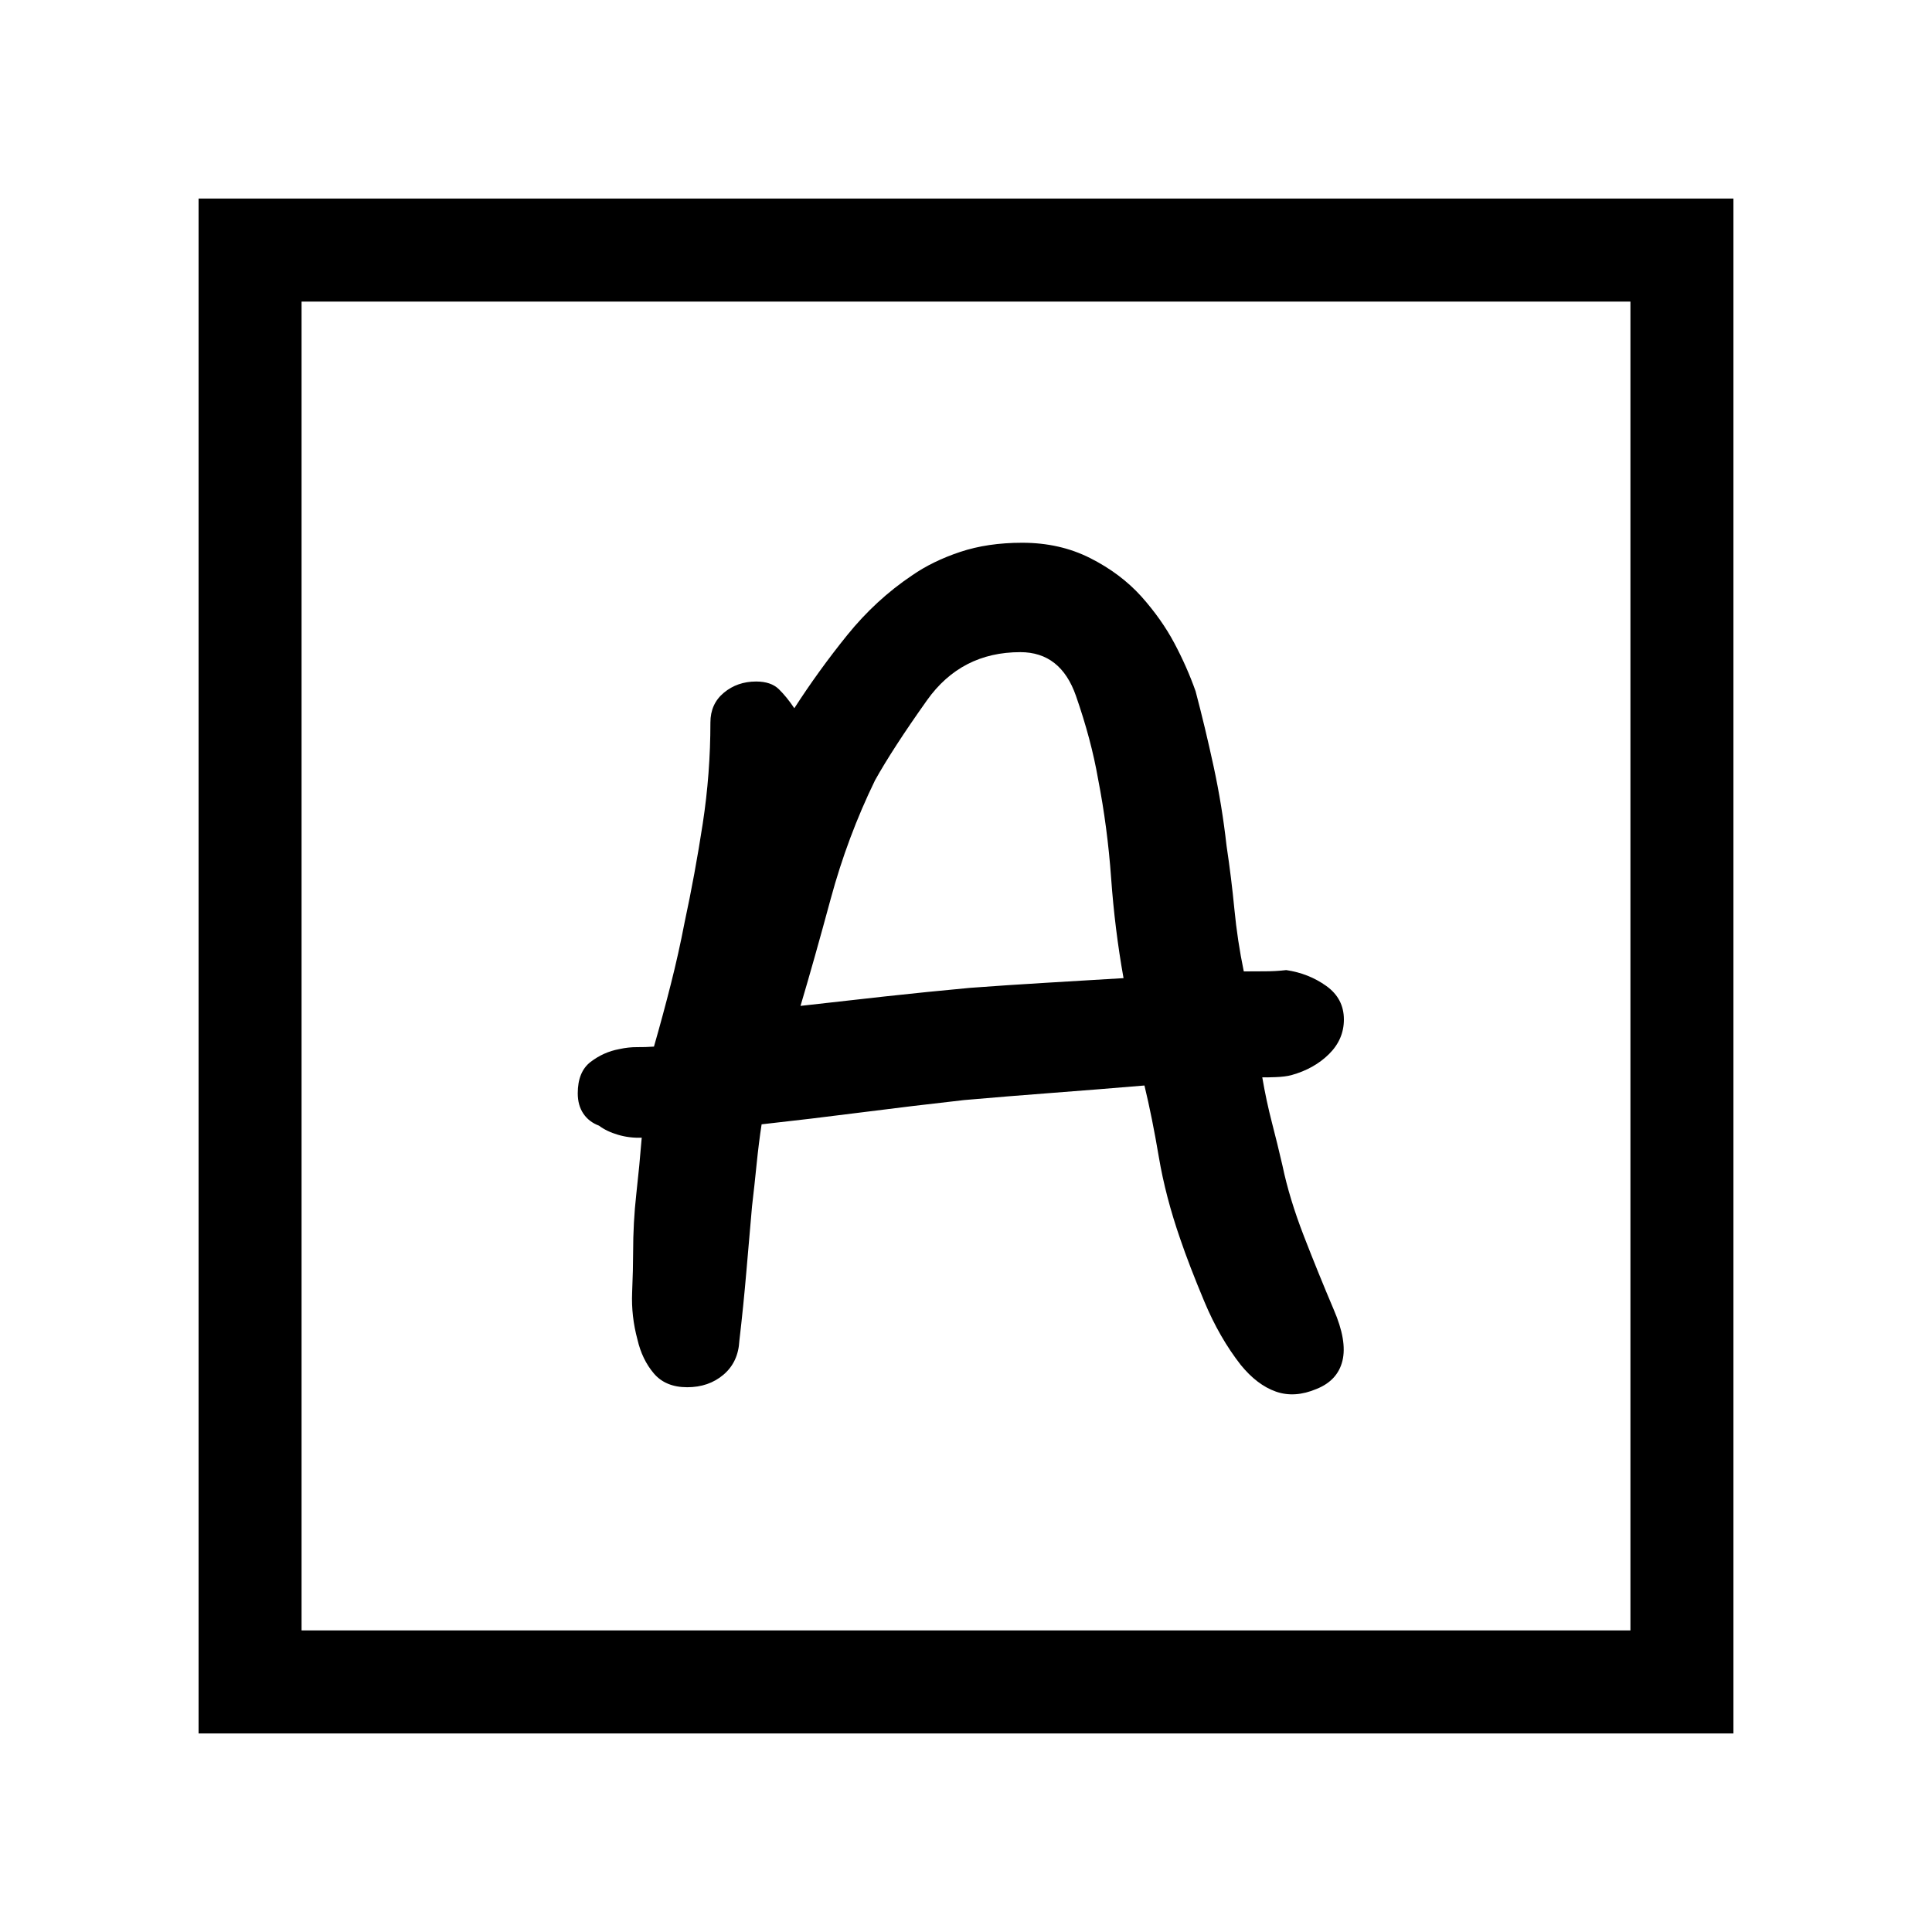 <svg xmlns="http://www.w3.org/2000/svg" height="40" viewBox="0 -960 960 960" width="40"><path d="M341.44-270.69q10.71 0 18.05-6.23 7.33-6.23 7.89-16.82 2-17.05 3.53-34.93 1.53-17.87 2.76-31.84 1.23-10.44 2.3-21.13 1.08-10.69 2.47-19.69 24.61-2.72 49.61-5.93 25-3.2 50.98-6.12 21.74-1.9 43.79-3.57t45.85-3.67q3.82 15.8 7.14 35.49t10.65 40.8q4.51 13.25 11.99 31.11 7.47 17.86 18.04 31.4 8.13 10 17.47 13.29 9.35 3.3 20.25-1.32 10.48-4.2 12.85-14.03 2.38-9.84-4.32-25.35-7.66-18.03-14.87-36.62-7.2-18.59-10.61-34.92-2.47-10.72-5.26-21.47-2.79-10.76-4.79-22.45 1.84.1 6.66-.09t7.8-.99q11.3-3.13 18.7-10.46 7.4-7.33 7.4-17.18 0-10.41-8.74-16.67-8.75-6.25-19.9-7.89-5.41.64-11.3.61-5.88-.02-9.8.05-3.18-15.38-4.67-30.9-1.49-15.51-3.9-31.56-2.23-19.95-6.43-39.41-4.21-19.46-8.95-37.36-4.23-11.97-10.53-23.83-6.29-11.86-16.42-23.25-10.36-11.46-25.44-19.07-15.07-7.62-33.77-7.62-17.2 0-30.86 4.57-13.65 4.56-23.85 11.64-18.03 12.1-32.24 29.69-14.2 17.59-26.28 36.33-3.77-5.64-7.68-9.46-3.91-3.82-11.29-3.82-9.36 0-16.04 5.57Q353-610.23 353-601q0 25.36-3.81 50.23-3.81 24.87-9.06 49.31-2.9 15.13-6.8 30.5-3.89 15.37-8.38 31.01-4.1.31-8.39.27-4.28-.04-8.92.99-7.74 1.43-14.15 6.33t-6.41 15.62q0 5.95 2.77 10.07 2.77 4.13 7.77 6 3.82 2.88 9.51 4.55 5.69 1.68 11.74 1.43-1.1 13.77-2.69 27.93-1.59 14.17-1.59 29.25 0 8.02-.49 19.79-.48 11.77 2.64 23.31 2.29 9.95 8.12 16.83 5.83 6.89 16.58 6.89Zm56.33-189.49q6.67-22.41 15-53.18t22.02-58.9q8.8-15.79 25.8-39.74 17-23.95 46.41-23.95 20.08 0 27.65 21.76 7.58 21.75 10.97 41.22 4.69 24.07 6.5 49.33 1.8 25.26 6.16 49.67-19.31 1.15-38.74 2.32-19.44 1.16-37.46 2.5-21.64 2-42.41 4.28-20.77 2.28-41.9 4.69ZM98.67-98.67v-762.66h762.66v762.66H98.67Zm51.18-51.18h660.3v-660.3h-660.3v660.3Zm0 0v-660.3 660.3Z"/></svg>